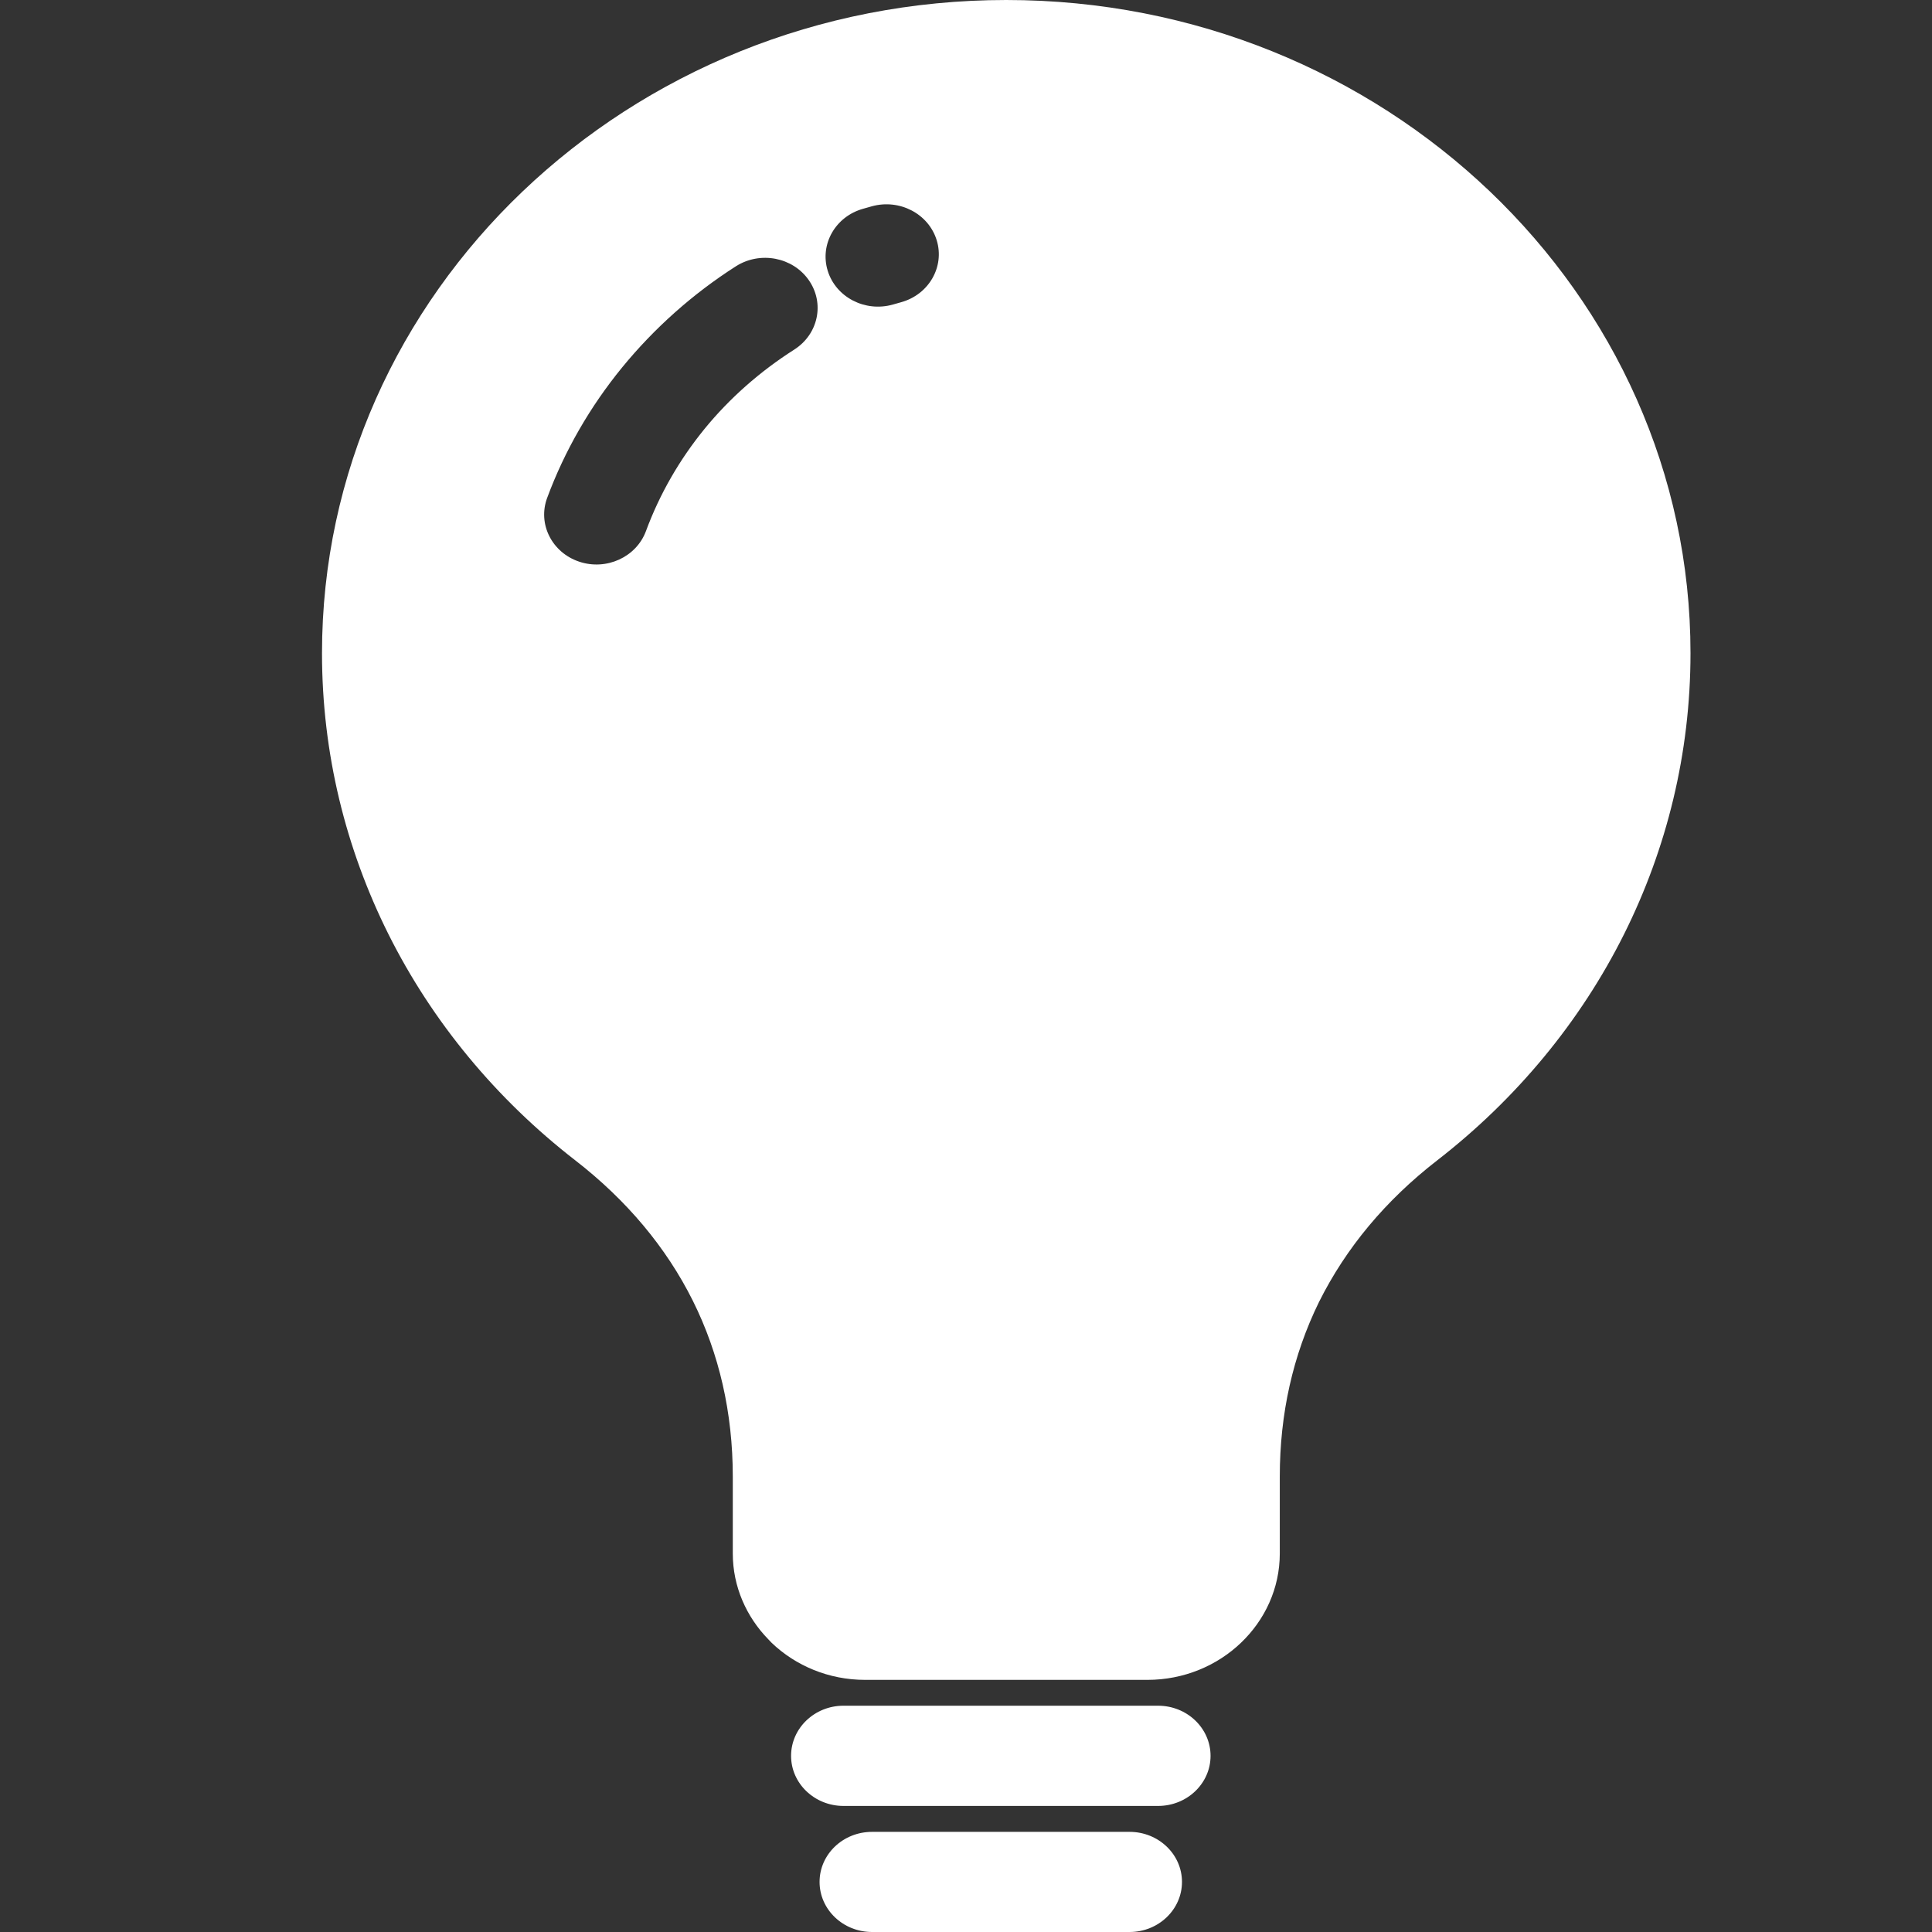 <?xml version="1.0" encoding="UTF-8"?> <svg xmlns="http://www.w3.org/2000/svg" width="24" height="24" viewBox="0 0 24 24" fill="none"><rect x="0" y="0" width="24" height="24" fill="#333333" stroke="none"/> <path d="M15.898 18.343V19.299C15.898 19.731 15.713 20.124 15.415 20.408C15.118 20.692 14.706 20.868 14.254 20.868H10.747C10.294 20.868 9.883 20.692 9.586 20.408L9.546 20.366C9.272 20.086 9.103 19.709 9.103 19.299V18.343C9.103 17.55 8.934 16.816 8.607 16.159C8.278 15.499 7.787 14.911 7.146 14.414C6.167 13.655 5.369 12.694 4.823 11.6C4.296 10.543 4 9.361 4 8.114C4 5.877 4.952 3.848 6.492 2.378C8.033 0.908 10.157 0 12.5 0C14.843 0 16.968 0.908 18.509 2.379C20.049 3.85 21 5.878 21 8.114C21 9.36 20.704 10.543 20.177 11.6C19.631 12.694 18.833 13.655 17.854 14.414C17.213 14.911 16.722 15.499 16.385 16.174C16.06 16.838 15.898 17.562 15.898 18.343ZM10.833 24C10.473 24 10.181 23.721 10.181 23.378C10.181 23.034 10.473 22.756 10.833 22.756H14.032C14.391 22.756 14.683 23.034 14.683 23.378C14.683 23.721 14.391 24 14.032 24H10.833ZM10.478 22.434C10.119 22.434 9.827 22.155 9.827 21.812C9.827 21.468 10.119 21.189 10.478 21.189H14.386C14.746 21.189 15.038 21.468 15.038 21.812C15.038 22.155 14.746 22.434 14.386 22.434H10.478ZM10.829 2.563L10.723 2.593C10.378 2.689 10.181 3.034 10.282 3.363C10.383 3.692 10.745 3.88 11.089 3.784L11.195 3.754C11.54 3.658 11.737 3.312 11.636 2.984C11.535 2.655 11.174 2.467 10.829 2.563ZM9.143 3.307C8.607 3.649 8.128 4.076 7.727 4.566C7.331 5.051 7.015 5.597 6.797 6.185C6.677 6.508 6.855 6.863 7.194 6.977C7.532 7.091 7.904 6.921 8.024 6.598C8.195 6.135 8.443 5.707 8.751 5.329C9.061 4.949 9.439 4.615 9.866 4.343C10.166 4.152 10.247 3.766 10.047 3.48C9.848 3.194 9.443 3.117 9.143 3.307Z" fill="white"></path> </svg> 